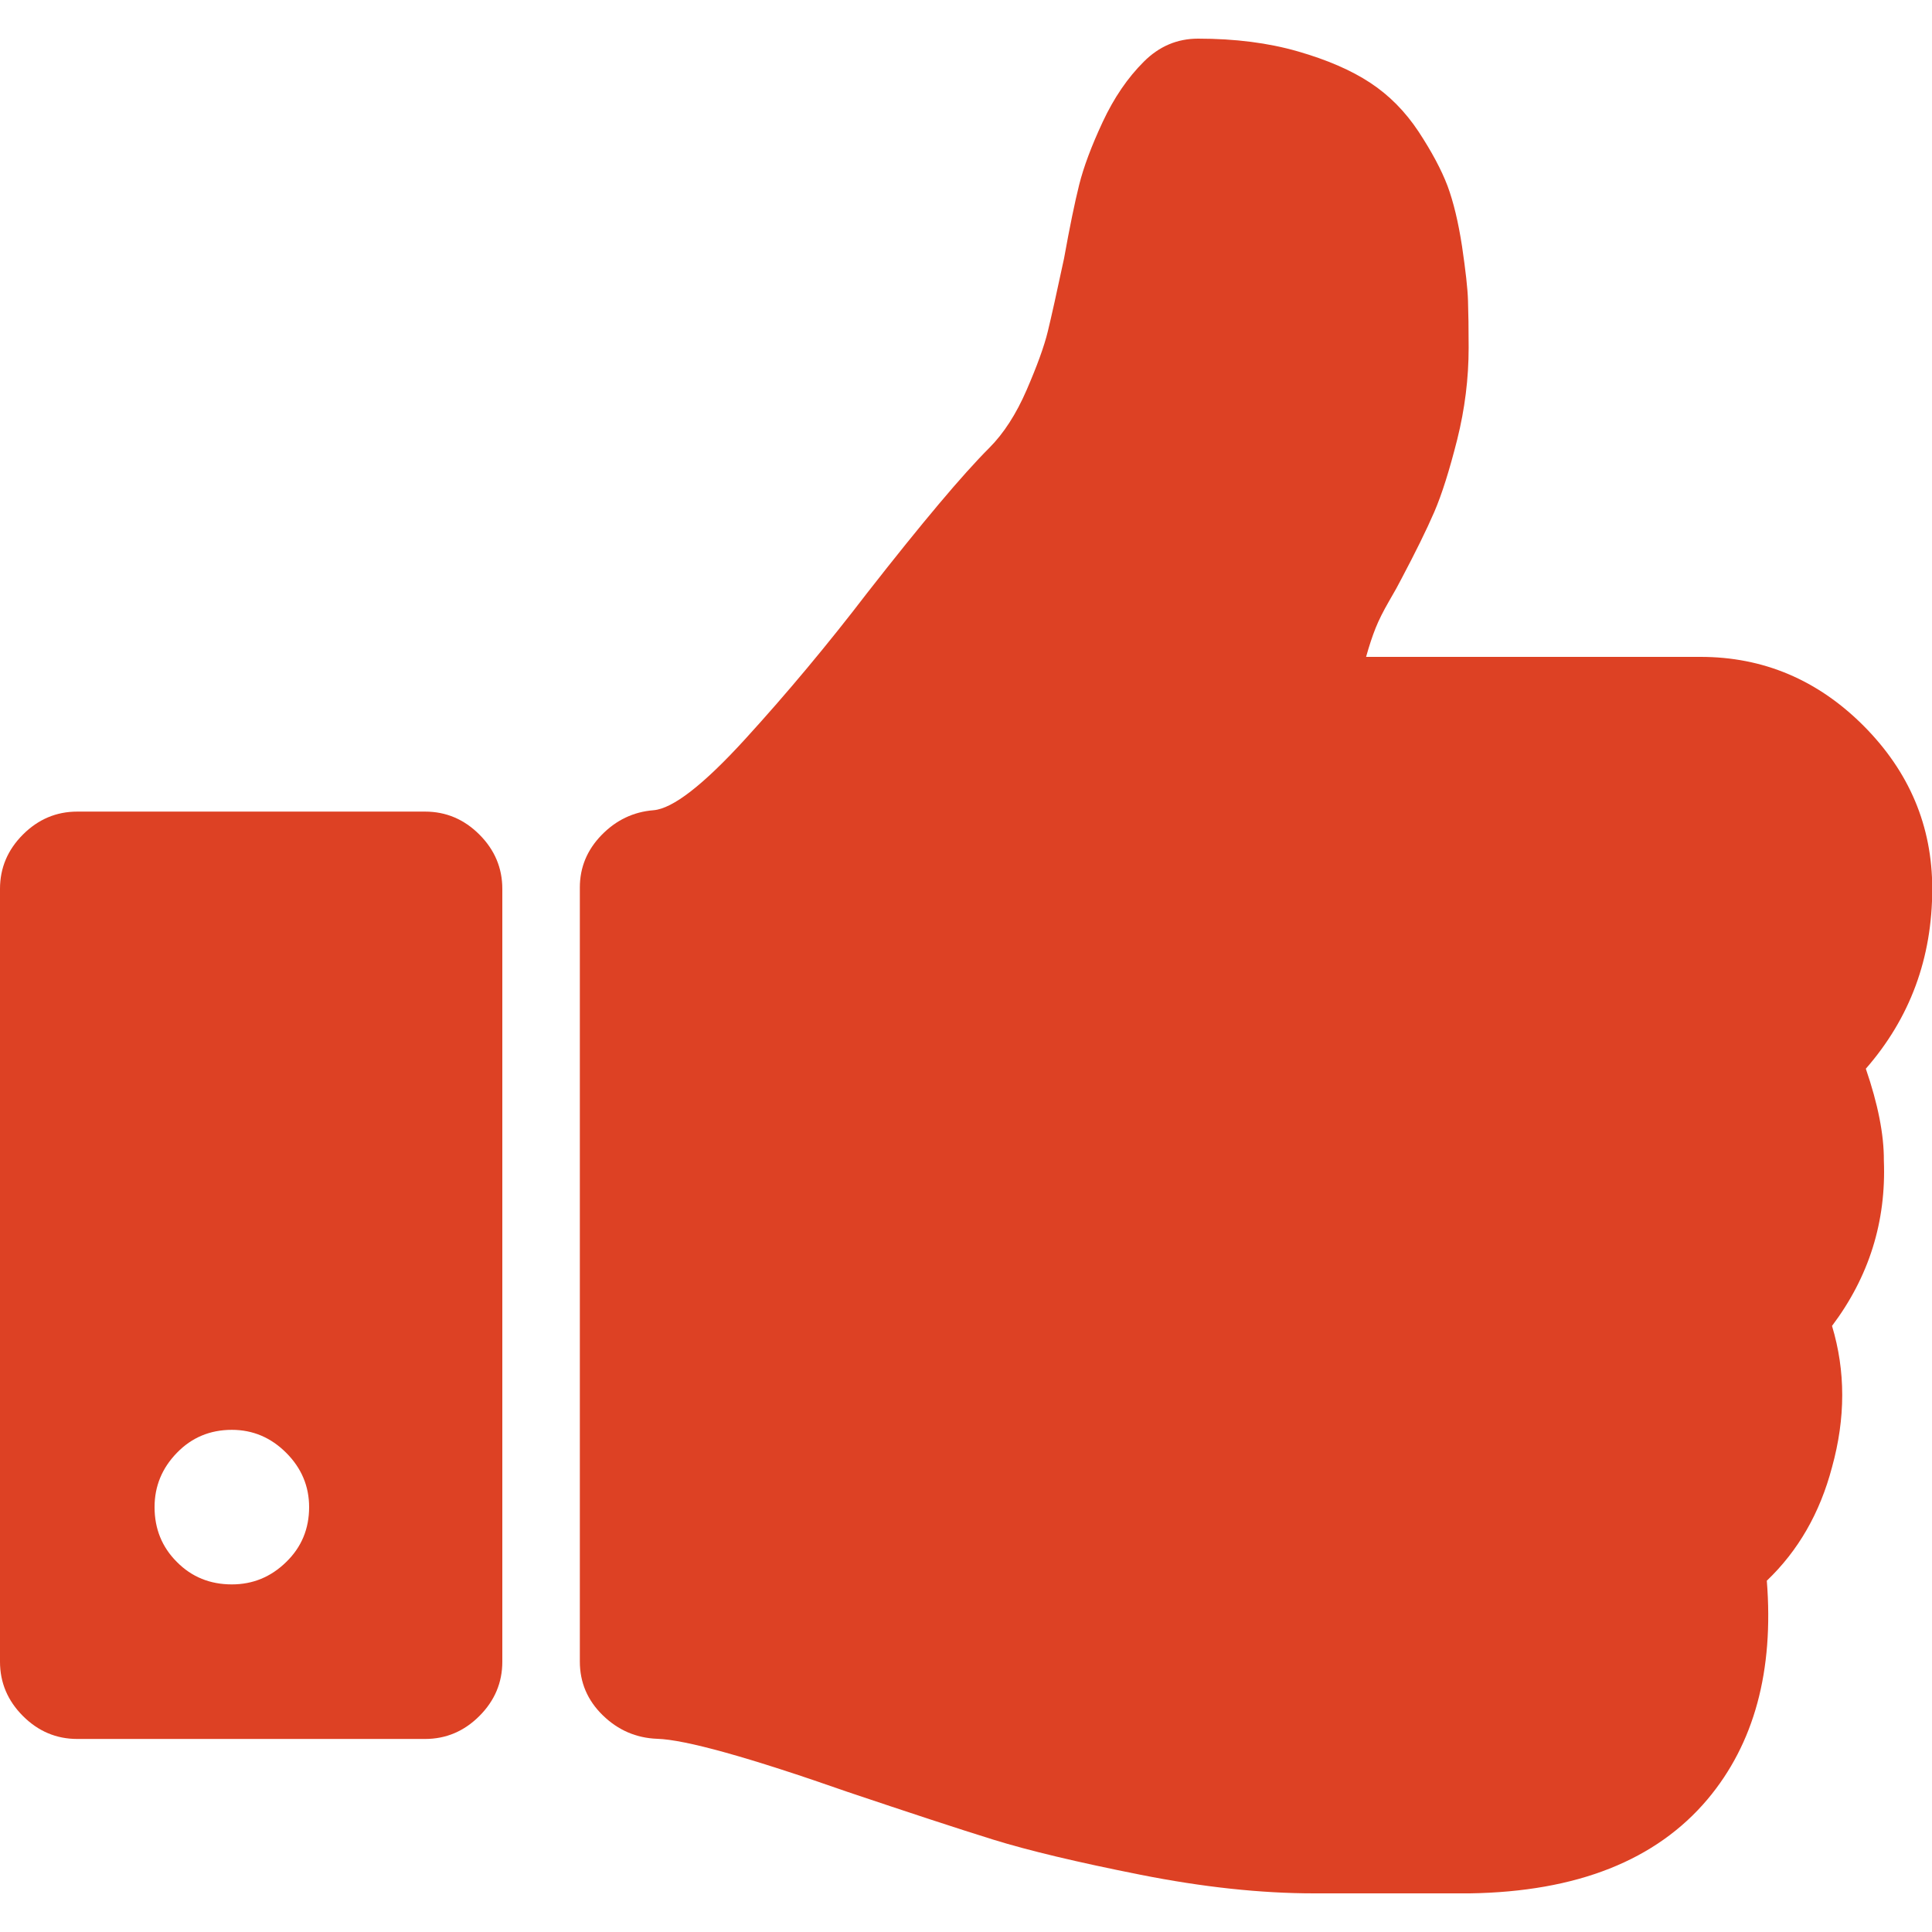 <svg width="24" height="24" viewBox="0 0 24 24" fill="none" xmlns="http://www.w3.org/2000/svg">
<g clip-path="url(#clip0_437_7272)">
<path d="M23.178 13.276C23.728 12.646 24.003 11.901 24.003 11.041C24.003 10.261 23.718 9.586 23.149 9.015C22.579 8.445 21.904 8.16 21.124 8.16H16.97C17.009 8.02 17.049 7.9 17.089 7.8C17.129 7.7 17.185 7.59 17.254 7.47C17.324 7.35 17.374 7.26 17.404 7.2C17.584 6.86 17.722 6.58 17.817 6.36C17.912 6.14 18.006 5.84 18.102 5.46C18.197 5.08 18.244 4.7 18.244 4.32C18.244 4.08 18.241 3.885 18.236 3.735C18.232 3.585 18.206 3.36 18.162 3.06C18.116 2.76 18.056 2.51 17.982 2.31C17.906 2.11 17.786 1.885 17.622 1.635C17.456 1.385 17.257 1.183 17.021 1.028C16.786 0.873 16.486 0.743 16.121 0.638C15.756 0.533 15.344 0.48 14.883 0.48C14.623 0.48 14.399 0.576 14.209 0.766C14.009 0.965 13.838 1.215 13.698 1.515C13.558 1.815 13.461 2.075 13.406 2.295C13.351 2.515 13.288 2.821 13.218 3.21C13.128 3.631 13.061 3.933 13.016 4.118C12.971 4.303 12.883 4.545 12.753 4.845C12.623 5.145 12.468 5.385 12.288 5.565C11.958 5.895 11.453 6.495 10.773 7.365C10.283 8.005 9.778 8.61 9.258 9.18C8.738 9.75 8.358 10.045 8.118 10.065C7.868 10.085 7.653 10.188 7.473 10.373C7.293 10.558 7.203 10.775 7.203 11.025V20.64C7.203 20.9 7.298 21.123 7.488 21.308C7.678 21.493 7.903 21.59 8.163 21.6C8.513 21.61 9.303 21.83 10.533 22.261C11.303 22.52 11.905 22.718 12.34 22.853C12.775 22.988 13.383 23.133 14.163 23.288C14.943 23.443 15.663 23.52 16.322 23.52H16.578H17.718H18.257C19.588 23.5 20.572 23.11 21.212 22.351C21.792 21.66 22.037 20.756 21.948 19.636C22.337 19.265 22.608 18.796 22.758 18.226C22.927 17.616 22.927 17.031 22.758 16.471C23.217 15.861 23.432 15.176 23.402 14.416C23.404 14.096 23.329 13.716 23.178 13.276Z" fill="#DD4124"/>
<path d="M5.28 10.082H0.96C0.7 10.082 0.475 10.177 0.285 10.367C0.095 10.557 0 10.782 0 11.042V20.642C0 20.902 0.095 21.127 0.285 21.317C0.475 21.507 0.7 21.602 0.96 21.602H5.28C5.54 21.602 5.765 21.507 5.955 21.317C6.145 21.127 6.24 20.902 6.24 20.642V11.042C6.24 10.782 6.145 10.557 5.955 10.367C5.765 10.177 5.54 10.082 5.28 10.082ZM3.555 19.404C3.365 19.59 3.14 19.682 2.88 19.682C2.61 19.682 2.382 19.59 2.198 19.404C2.013 19.22 1.92 18.992 1.92 18.722C1.92 18.462 2.013 18.237 2.198 18.047C2.382 17.857 2.61 17.762 2.88 17.762C3.14 17.762 3.365 17.857 3.555 18.047C3.745 18.237 3.84 18.462 3.84 18.722C3.84 18.992 3.745 19.22 3.555 19.404Z" fill="#DD4124"/>
</g>
<defs>
<clipPath id="clip0_437_7272">
<rect width="24" height="24" fill="white"/>
</clipPath>
</defs>
</svg>
